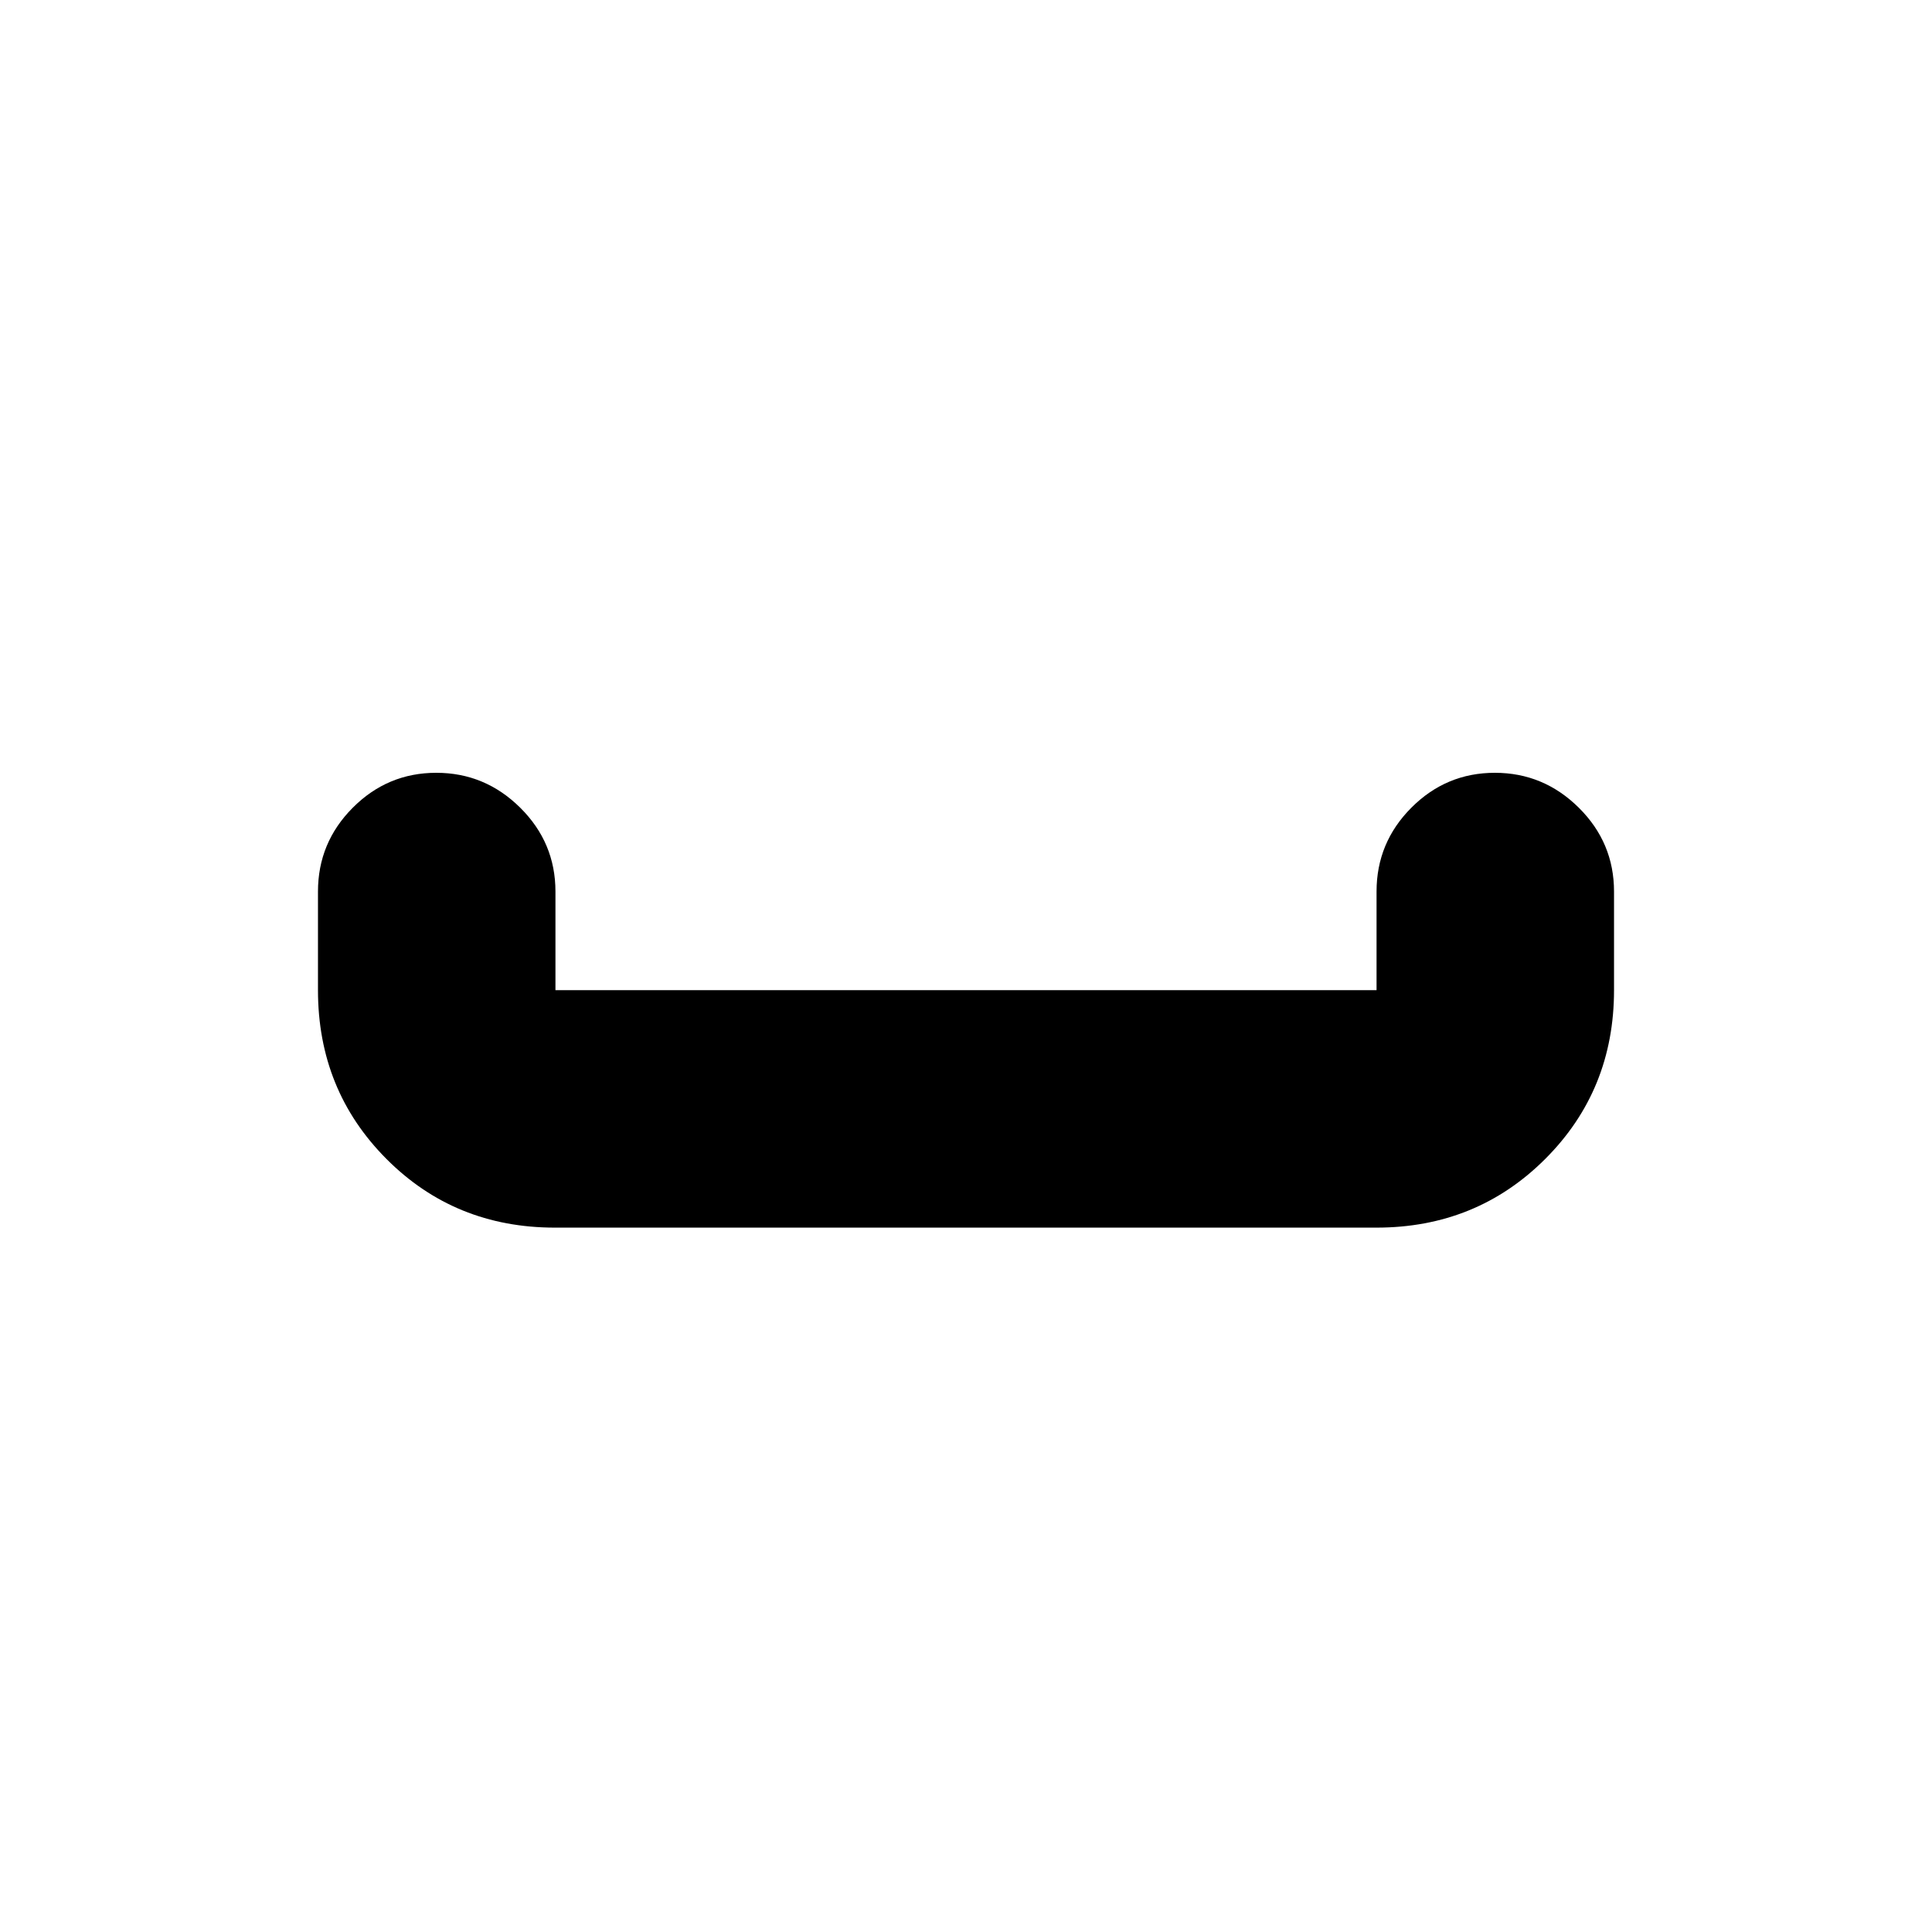 <svg xmlns="http://www.w3.org/2000/svg" height="20" viewBox="0 -960 960 960" width="20"><path d="M275.717-350Q226-350 192-384.15T158-468v-49q0-24.3 17.289-41.65 17.29-17.35 41.5-17.35Q241-576 258.5-558.65T276-517v49h408v-49q0-24.3 17.289-41.65 17.29-17.35 41.5-17.35Q767-576 784.5-558.65T802-517v49q0 49.7-34.162 83.85Q733.676-350 683.96-350H275.717Z"/></svg>